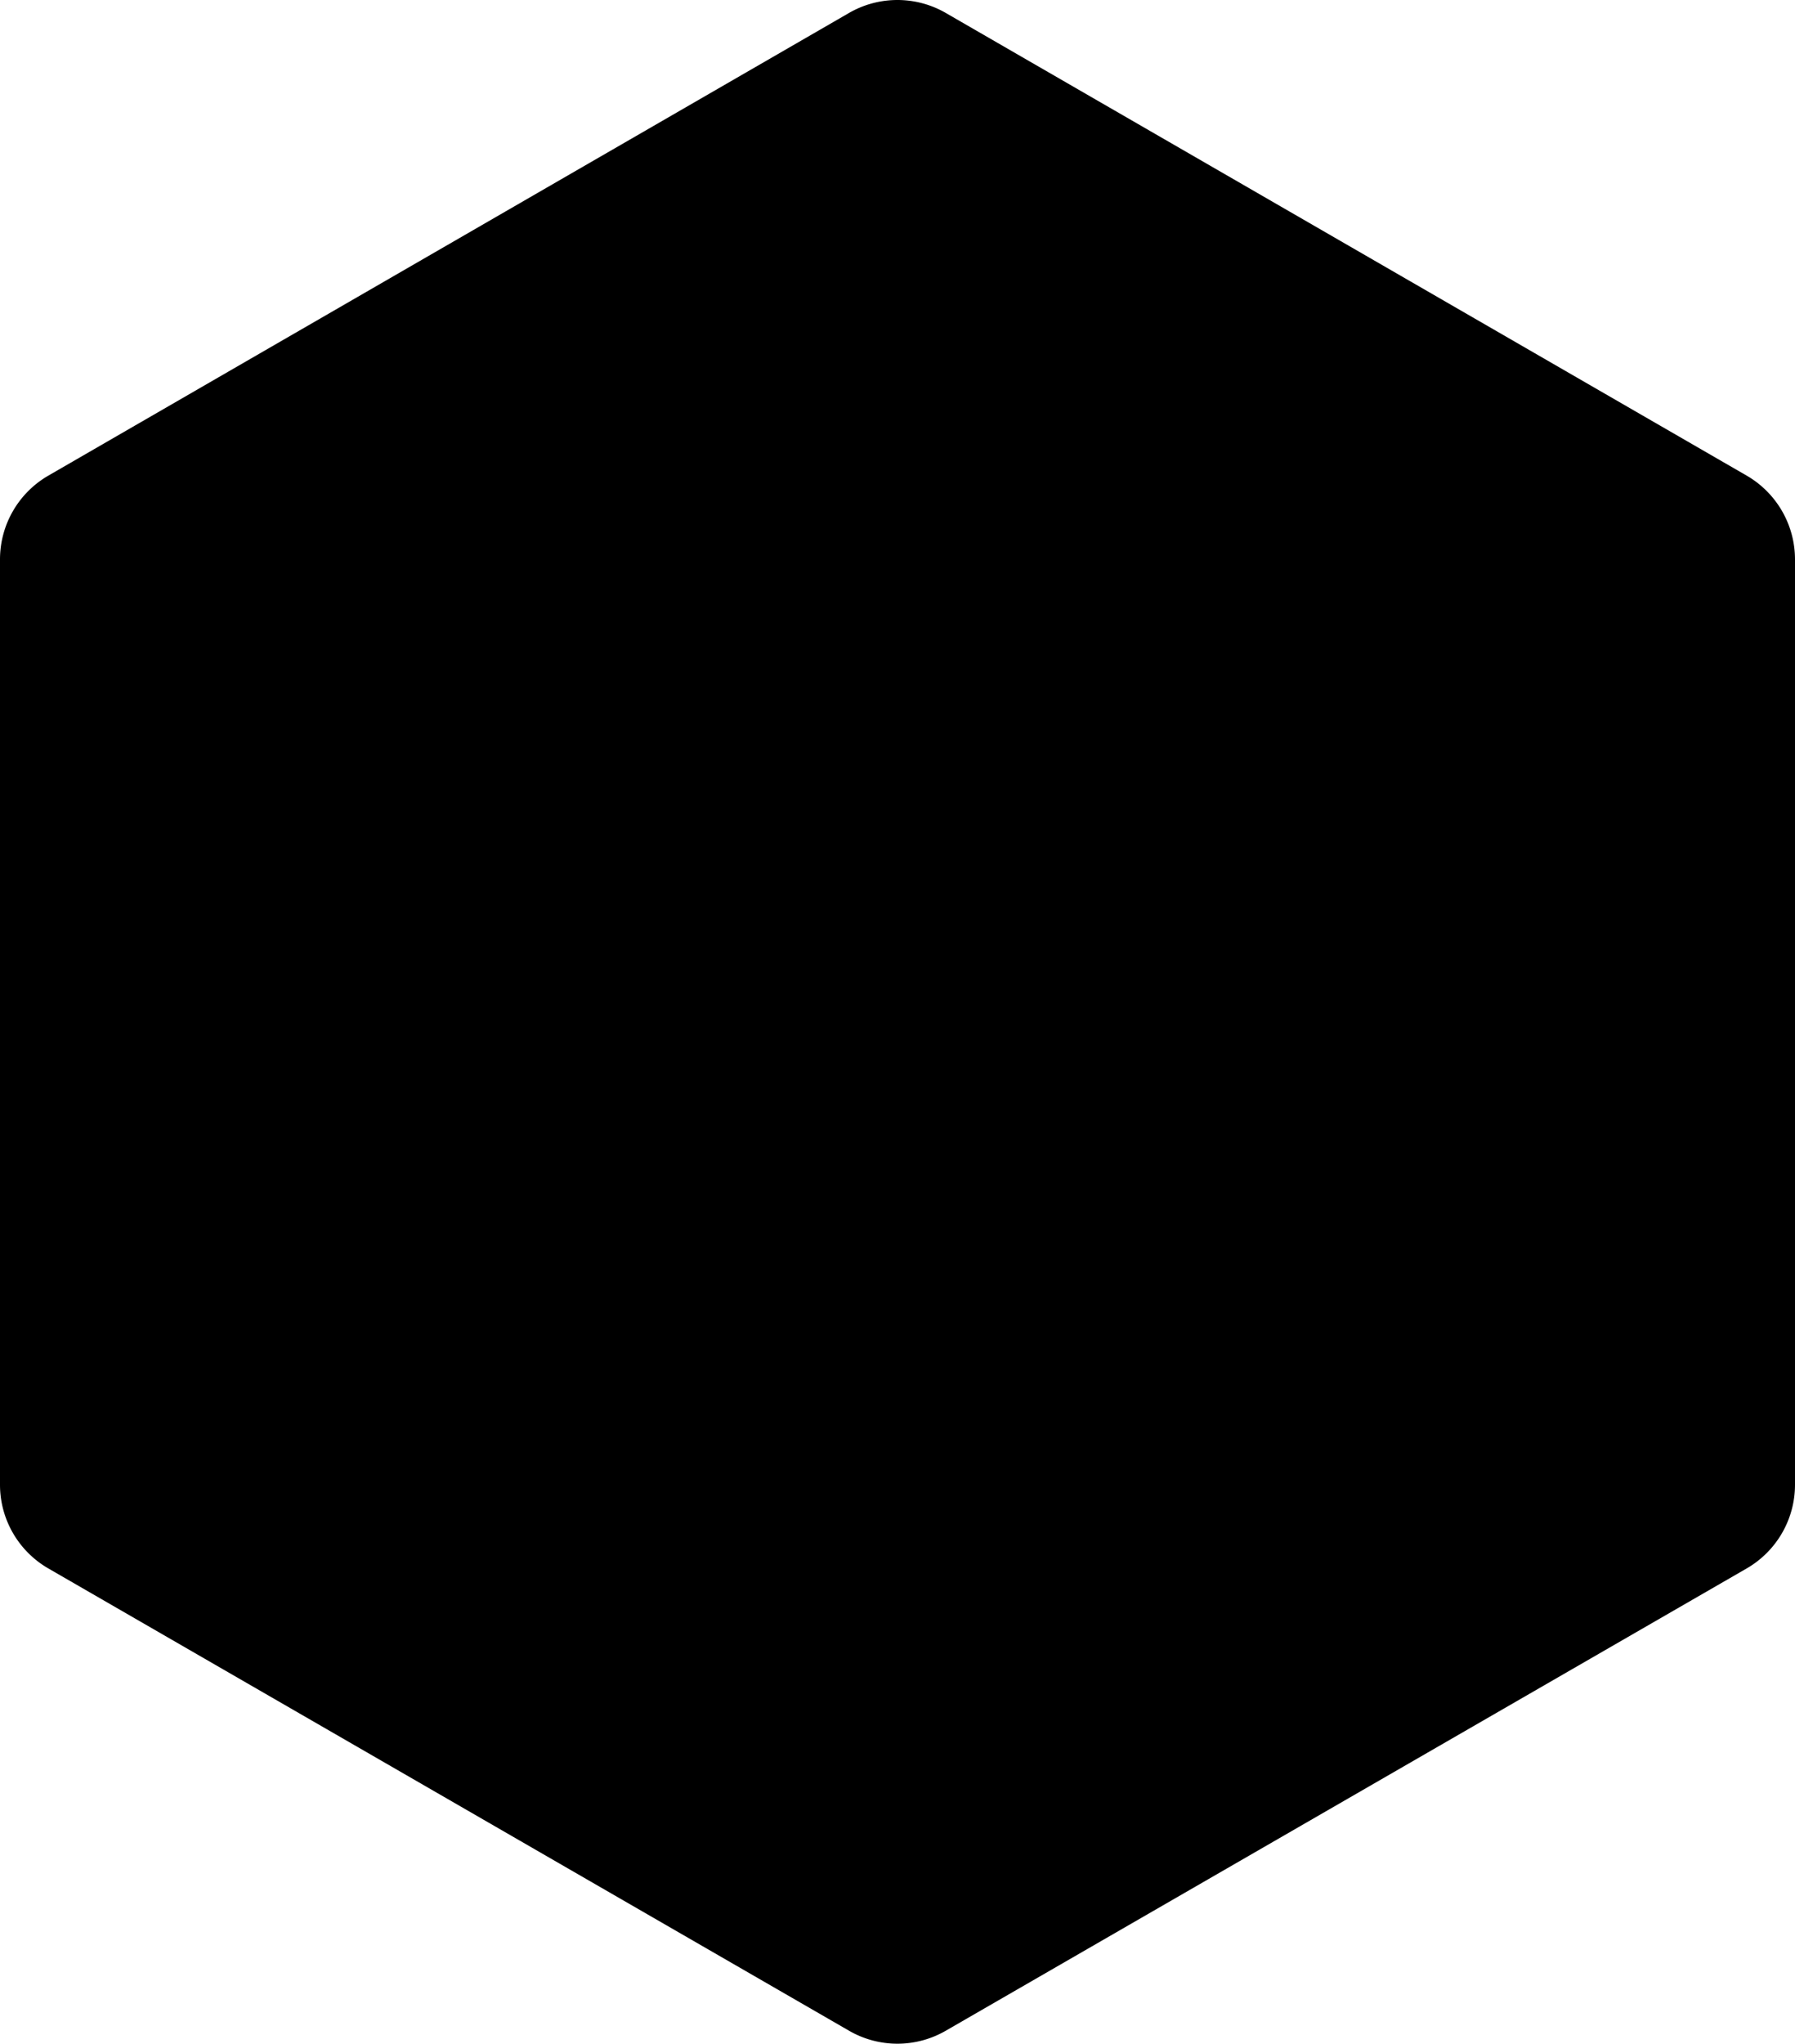 <svg xmlns="http://www.w3.org/2000/svg" viewBox="0 0 255.69 291.036">
  <path d="M120.947 289.19a13.76 13.76 0 0 0 13.77 0l114.08-65.83a13.77 13.77 0 0 0 6.893-11.935V79.664a13.79 13.79 0 0 0-6.886-11.934L134.724 1.846a13.79 13.79 0 0 0-13.785 0L6.889 67.73A13.786 13.786 0 0 0 0 79.664v131.769c0 4.92 2.627 9.466 6.892 11.926l114.054 65.83"/>
  <path d="m201.701 114.11-5.087-2.927c7.823-11.54 12.498-28.888 6.636-54.825 0 0-13.202 36.999-39.74 35.773L132.437 74.25a8.1 8.1 0 0 0-3.813-1.108h-.717a8.23 8.23 0 0 0-3.824 1.108L93.006 92.131c-26.535 1.23-39.74-35.773-39.74-35.773-5.866 25.936-1.183 43.285 6.638 54.825l-5.087 2.929a8.385 8.385 0 0 0-4.19 7.27l.153 107.333c0 1.498.775 2.885 2.09 3.613a4 4 0 0 0 4.155 0l41.164-23.57c2.605-1.548 4.189-4.277 4.189-7.26v-50.143c0-2.99 1.584-5.762 4.177-7.243l17.529-10.094a8.268 8.268 0 0 1 4.193-1.13c1.426 0 2.892.37 4.162 1.129l17.523 10.094a8.333 8.333 0 0 1 4.183 7.242v50.143c0 2.983 1.605 5.733 4.194 7.26l41.154 23.57a4.06 4.06 0 0 0 4.184 0 4.17 4.17 0 0 0 2.077-3.614l.134-107.332c-.003-3.018-1.586-5.784-4.186-7.271z"/>
</svg>

